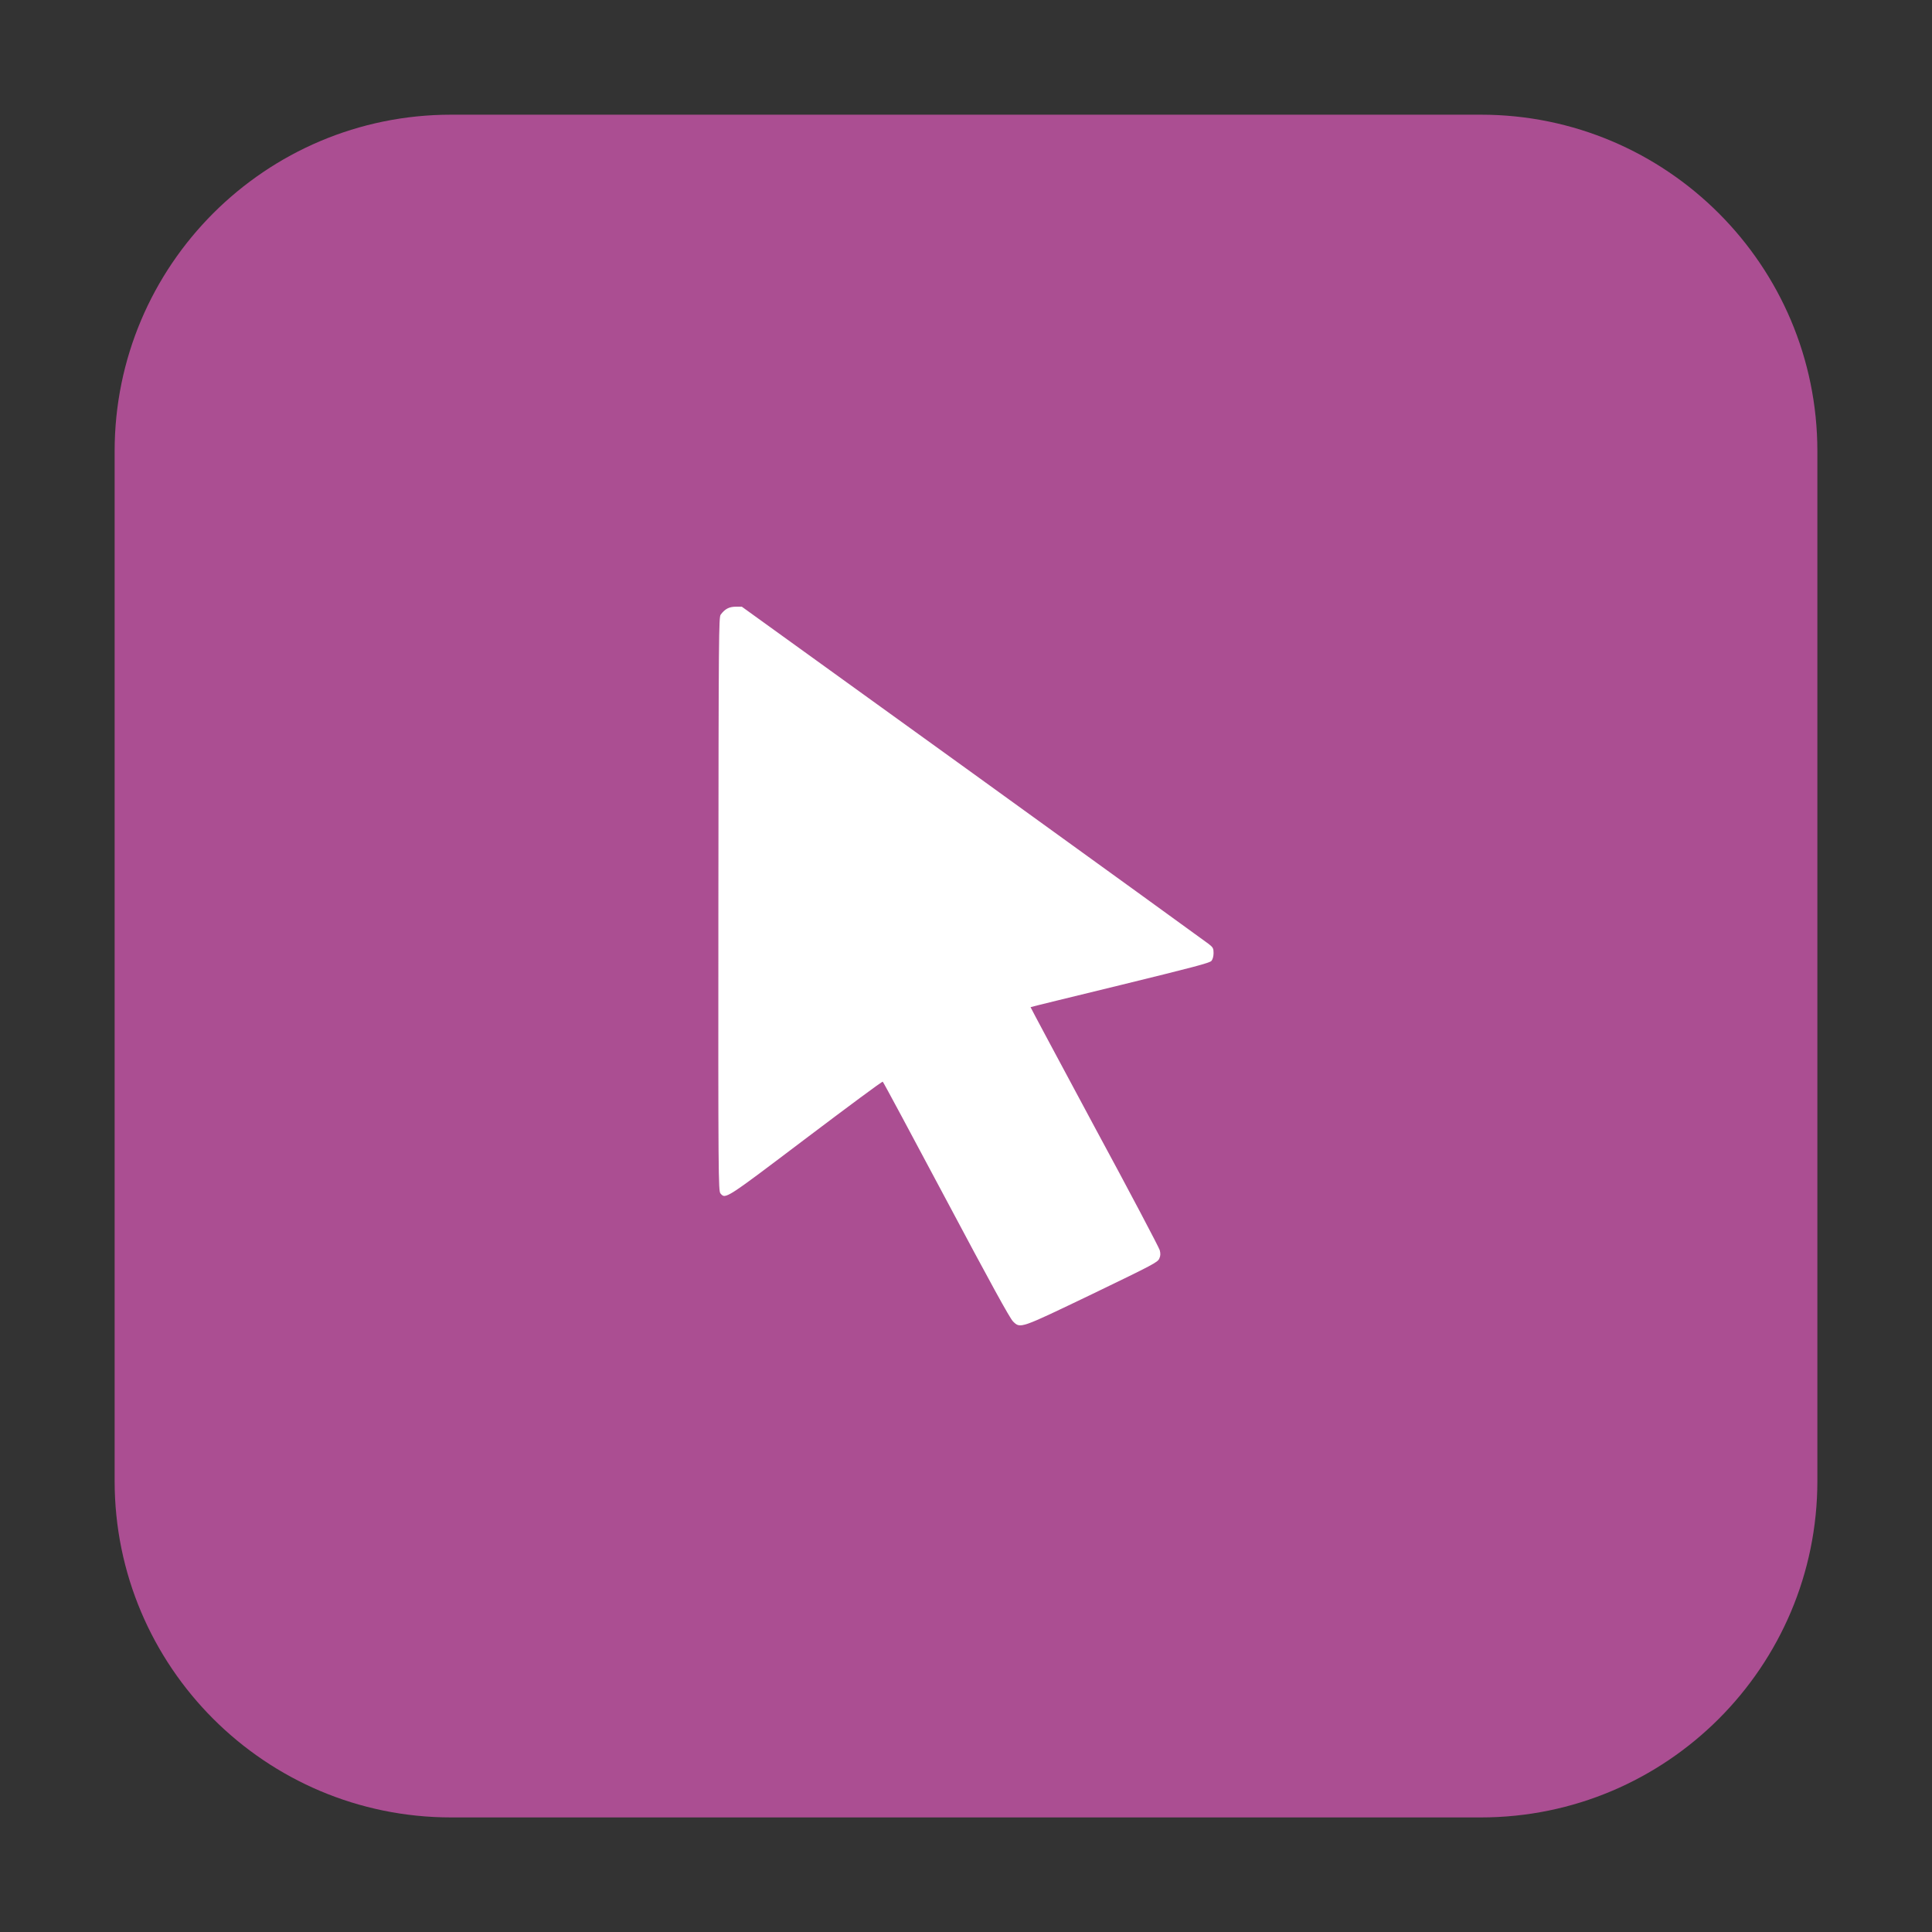 <svg height="36pt" viewBox="0 0 36 36" width="36pt" xmlns="http://www.w3.org/2000/svg"><rect x="0" y="0" width="36" height="36" fill="#333333" stroke="none"/><path d="m8.406 2.137h19.188c3.461 0 6.27 2.809 6.27 6.27v19.188c0 3.461-2.809 6.27-6.27 6.27h-19.188c-3.461 0-6.27-2.809-6.27-6.27v-19.188c0-3.461 2.809-6.27 6.27-6.27zm0 0" fill="#ab4e92" fill-rule="evenodd"/><path d="m18.875 24.621c-.055-.051-.426-.727-1.242-2.262-.641-1.203-1.172-2.195-1.184-2.203-.008-.012-.648.465-1.43 1.055-1.508 1.141-1.5 1.137-1.594 1.027-.039-.043-.043-.309-.039-5.387.004-5.09.008-5.348.043-5.398.078-.105.156-.148.281-.148h.113l4.301 3.102c2.363 1.707 4.34 3.137 4.395 3.18.086.066.094.086.094.172 0 .059-.016.117-.039.145-.031.039-.348.121-1.703.453-.914.223-1.668.406-1.668.41-.004 0 .531 1 1.188 2.223.66 1.219 1.207 2.258 1.219 2.305.016.062.016.102-.008.156-.031.07-.105.109-1.246.66-1.359.652-1.34.648-1.48.512zm0 0" fill="#fff"/></svg>